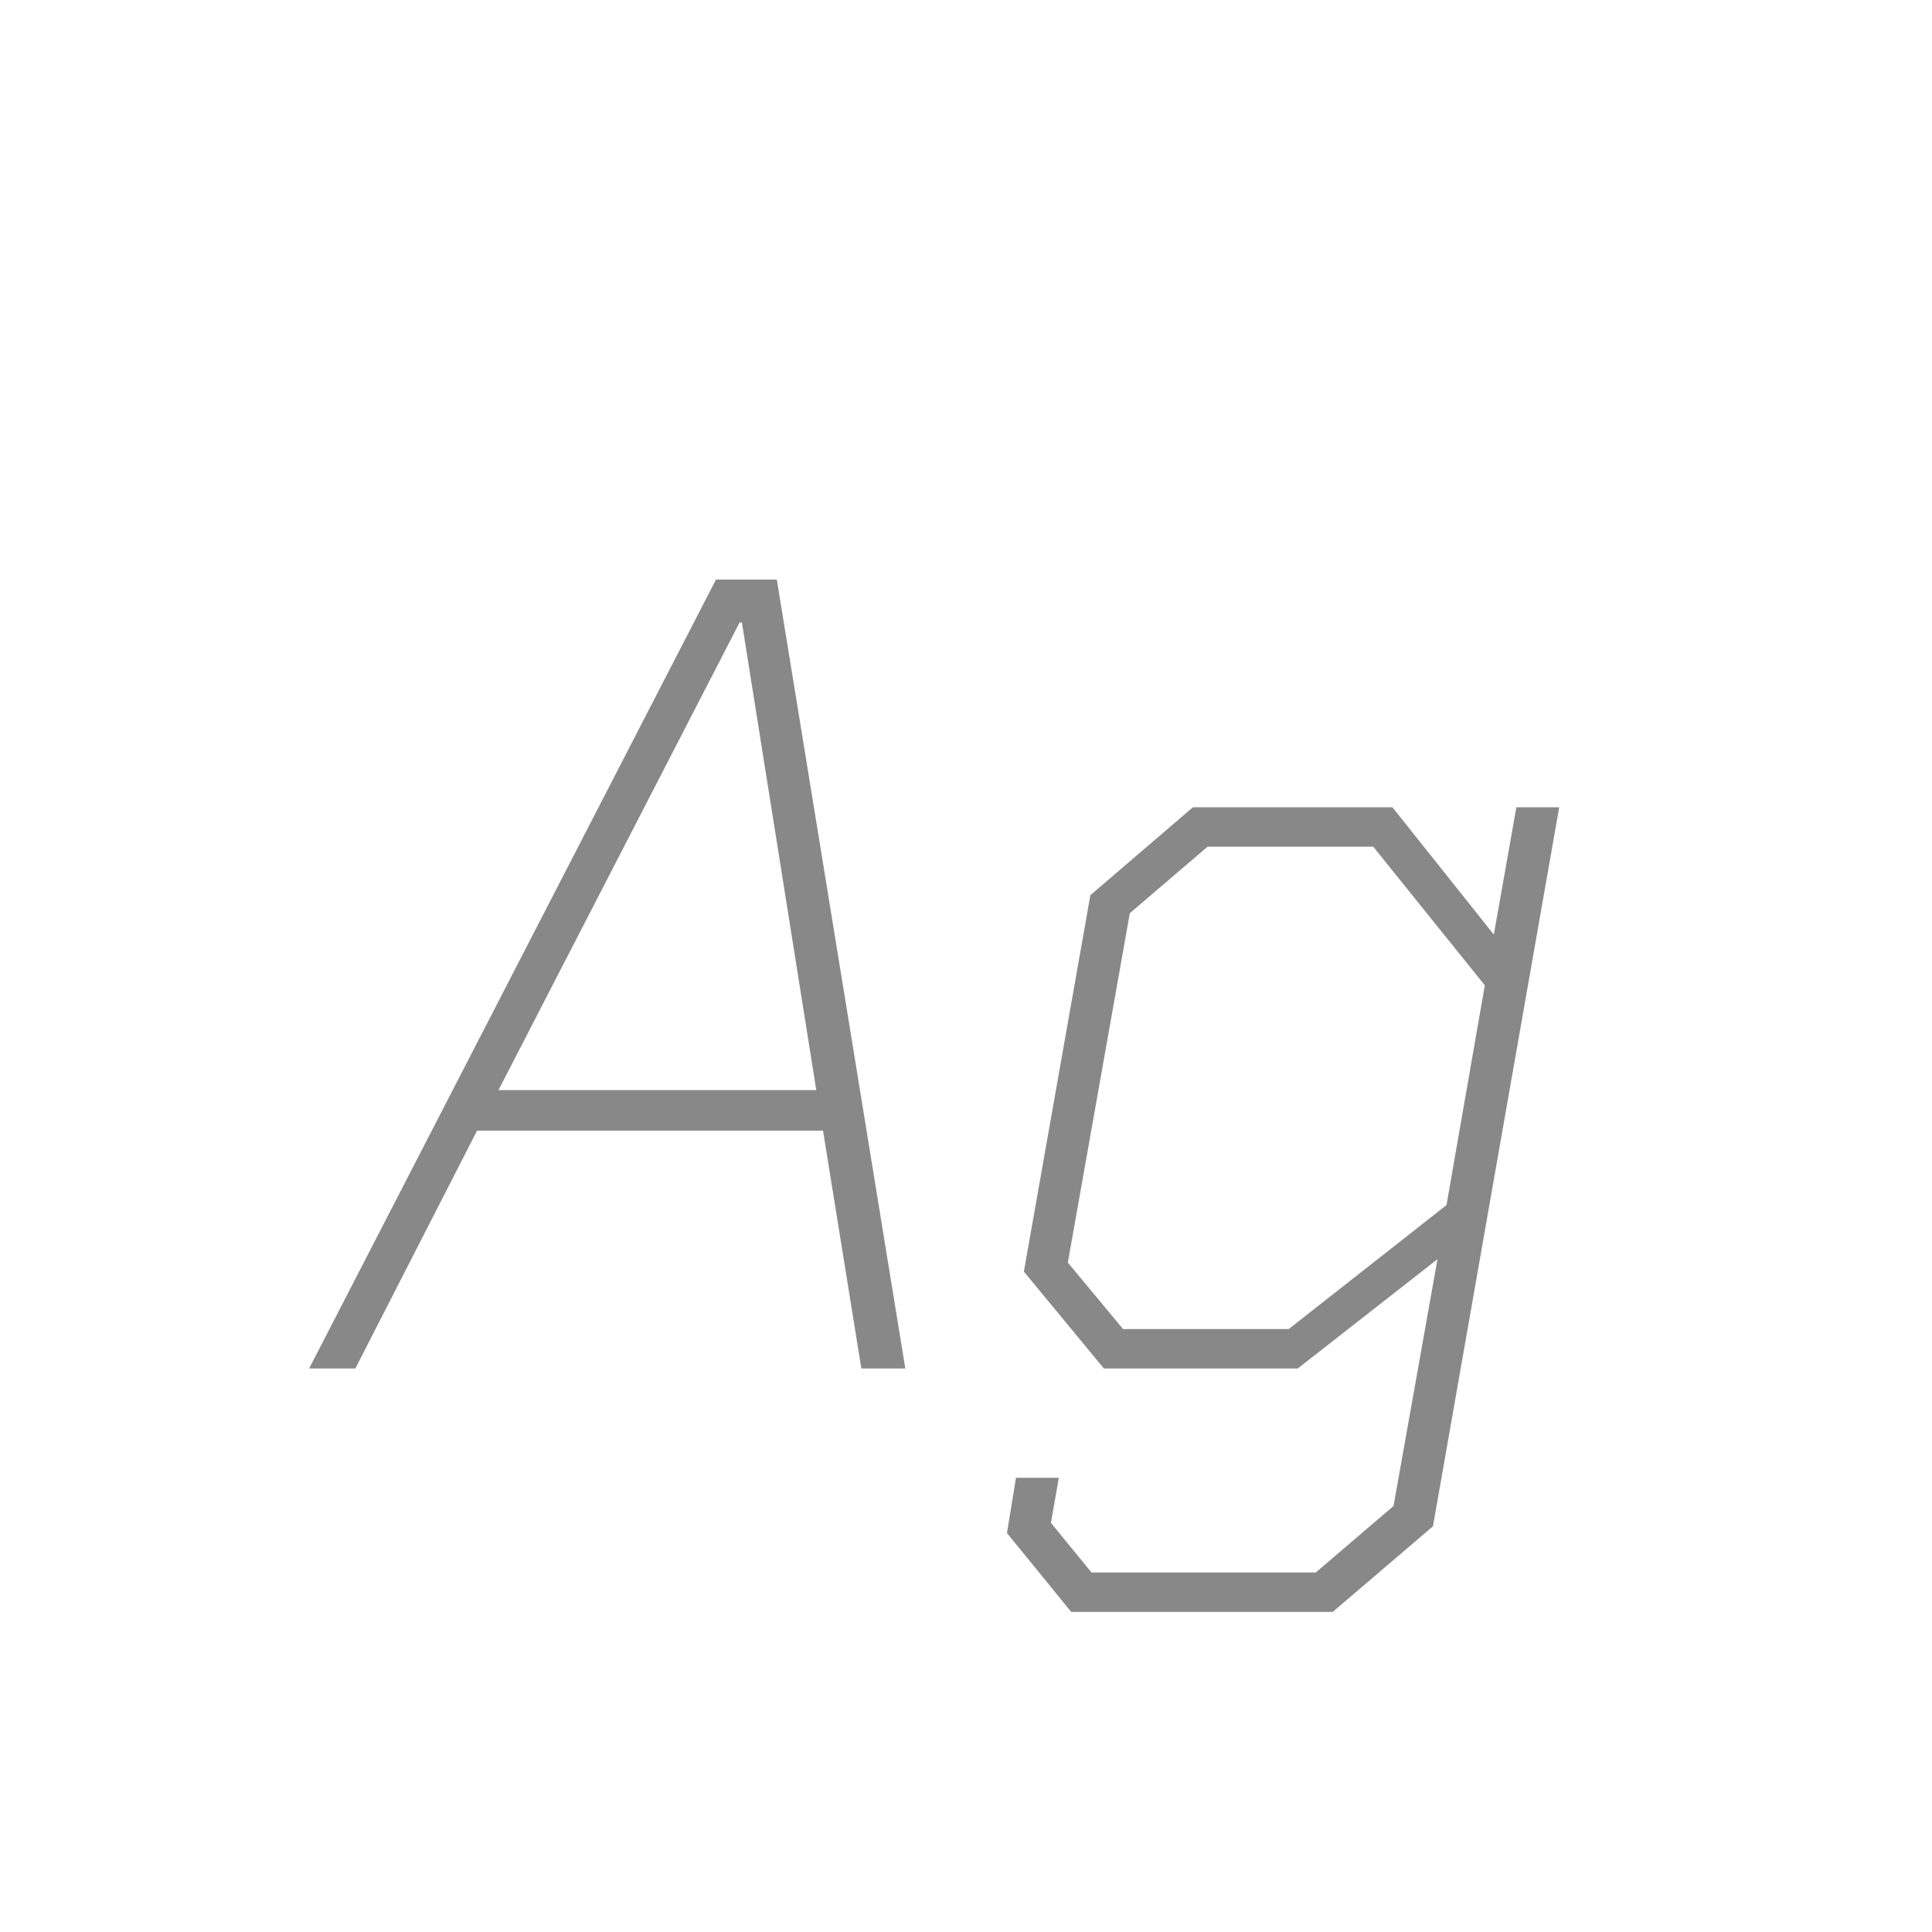 <svg width="24" height="24" viewBox="0 0 24 24" fill="none" xmlns="http://www.w3.org/2000/svg">
<path d="M8.894 7.2H9.65L11.246 17H10.7L10.224 14.046H5.926L4.414 17H3.84L8.894 7.2ZM10.14 13.542L9.216 7.732H9.188L6.192 13.542H10.14ZM19.369 10.028L17.801 18.96L16.555 20.024H13.307L12.509 19.044L12.621 18.358H13.153L13.055 18.918L13.559 19.534H16.345L17.311 18.708L17.857 15.642L16.121 17H13.713L12.719 15.796L13.545 11.12L14.819 10.028H17.297L18.557 11.61L18.837 10.028H19.369ZM18.445 12.24L17.059 10.518H15.001L14.035 11.344L13.265 15.684L13.951 16.51H16.009L17.969 14.97L18.445 12.24Z" fill="#888888"/>
</svg>
